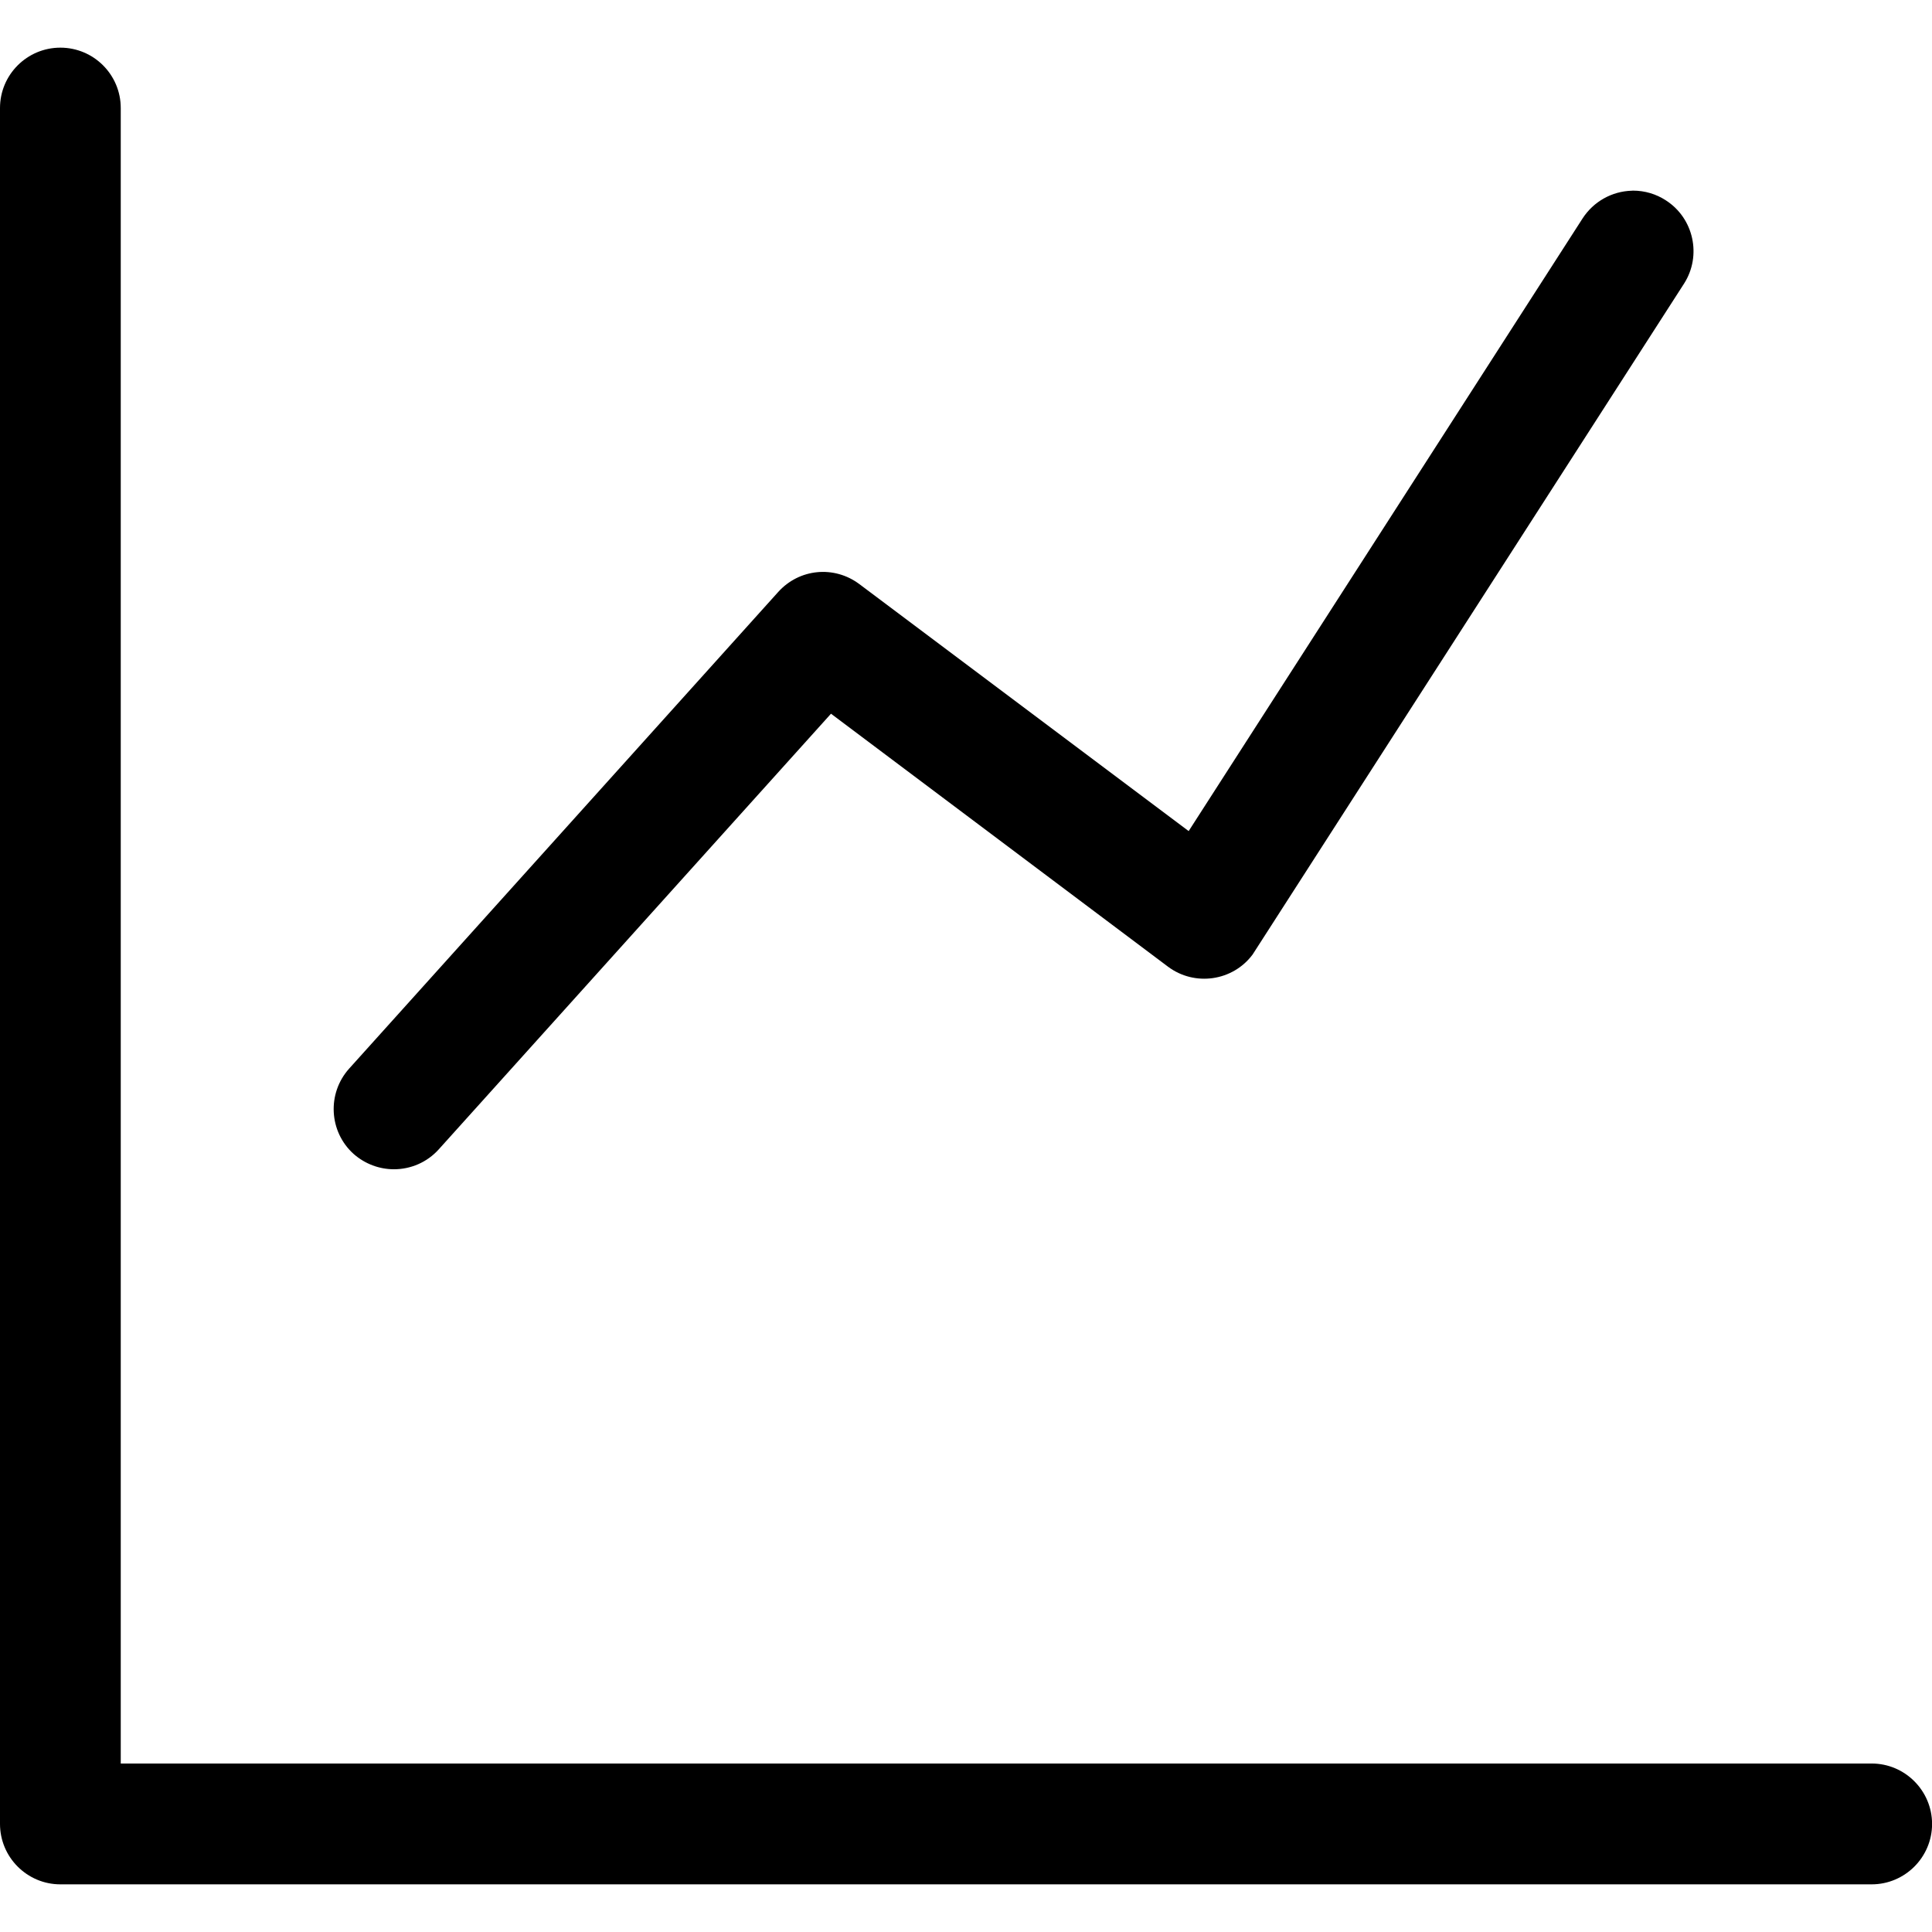 <?xml version="1.0" encoding="utf-8"?>
<!--
  - Copyright (c) 2010, 2023 BSI Business Systems Integration AG
  -
  - This program and the accompanying materials are made
  - available under the terms of the Eclipse Public License 2.0
  - which is available at https://www.eclipse.org/legal/epl-2.0/
  -
  - SPDX-License-Identifier: EPL-2.0
  -->

<!-- Generator: Adobe Illustrator 25.3.1, SVG Export Plug-In . SVG Version: 6.00 Build 0)  -->
<svg version="1.1" id="Layer_1" xmlns="http://www.w3.org/2000/svg" x="0px" y="0px"
     viewBox="0 0 24 24" style="enable-background:new 0 0 24 24;" xml:space="preserve">
<g>
	<path d="M23.25,21.907h-21.75V1.342c0-0.414-0.336-0.75-0.75-0.75S0,0.928,0,1.342v21.315
		c0,0.414,0.336,0.751,0.75,0.751h22.5c0.414,0,0.751-0.337,0.751-0.751C24,22.244,23.664,21.907,23.25,21.907z"
  />
  <path d="M4.894,14.525c0.205,0,0.41-0.084,0.557-0.248l4.872-5.411l4.187,3.143
		c0.331,0.247,0.803,0.18,1.05-0.151l5.36-8.335c0.222-0.348,0.12-0.812-0.226-1.034
		C20.573,2.41,20.432,2.368,20.285,2.368c-0.004,0-0.008,0.001-0.013,0.001h-0.001
		c-0.249,0.007-0.477,0.136-0.612,0.345l-4.893,7.61l-4.092-3.069c-0.314-0.234-0.747-0.191-1.008,0.1
		l-5.33,5.921c-0.275,0.308-0.25,0.782,0.056,1.058C4.536,14.461,4.715,14.525,4.894,14.525z"/>
</g>
</svg>
